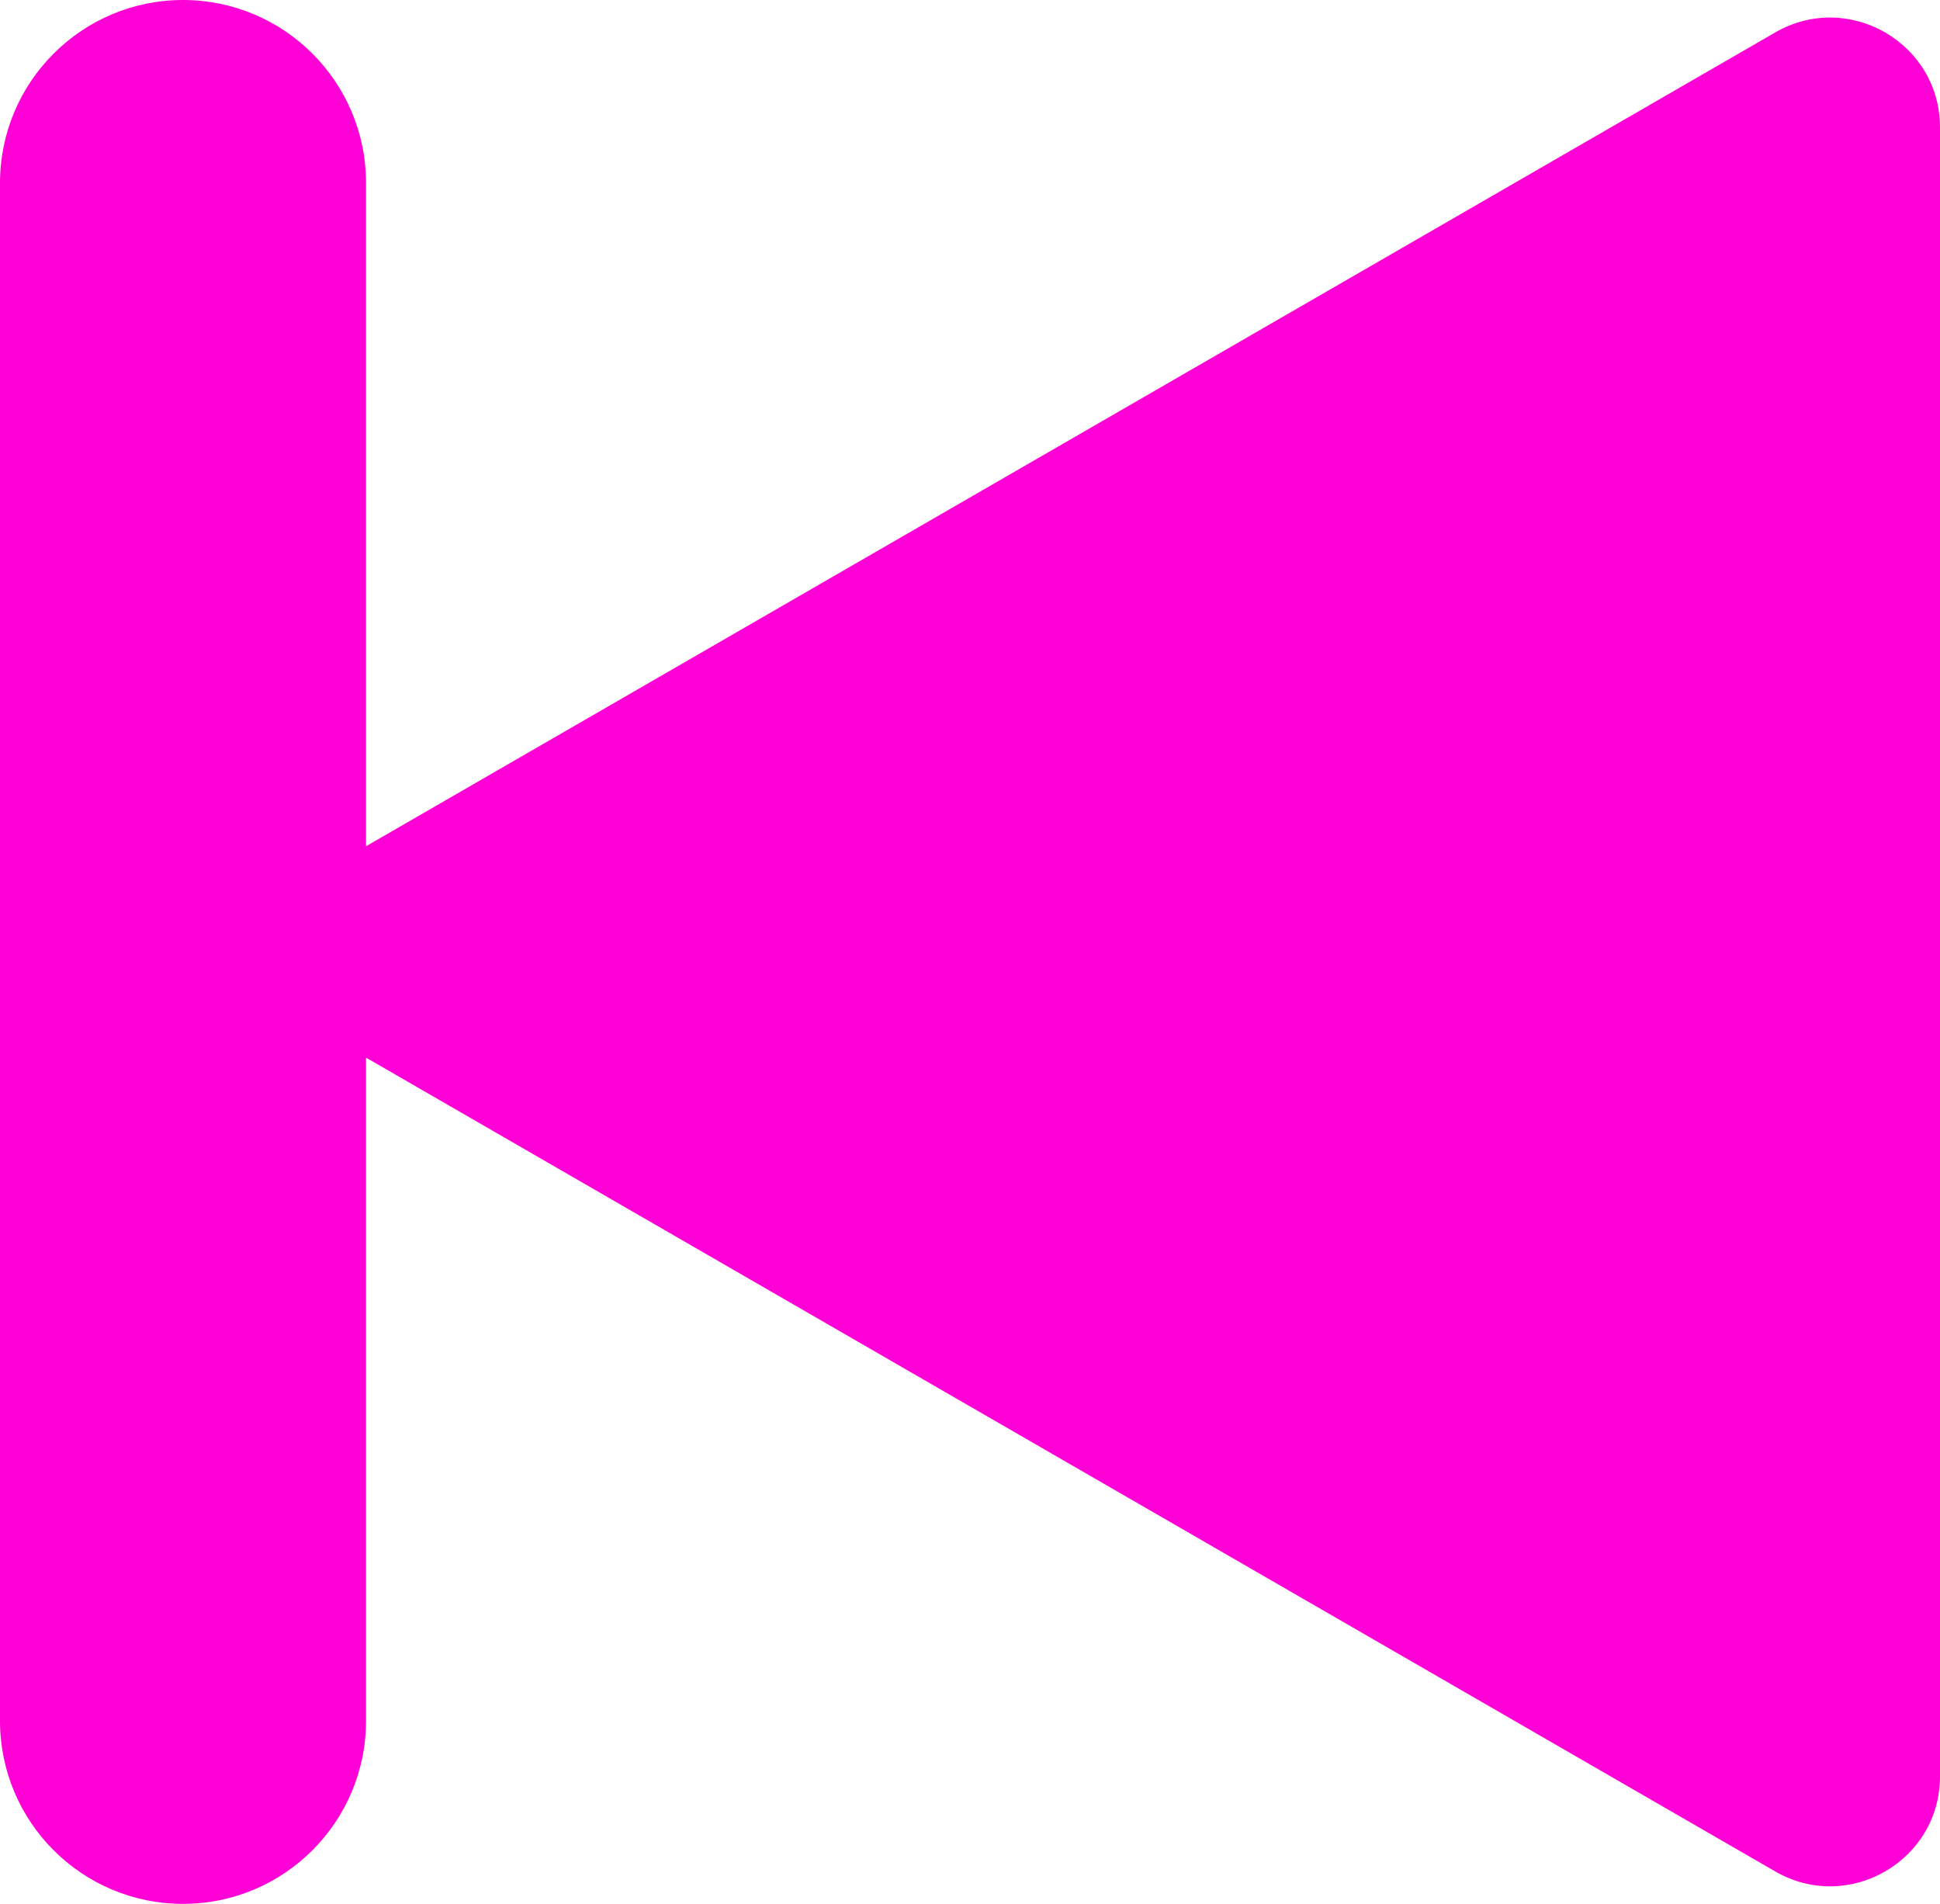 <svg width="53" height="52" viewBox="0 0 53 52" fill="none" xmlns="http://www.w3.org/2000/svg">
<path fill-rule="evenodd" clip-rule="evenodd" d="M5 0C2.239 0 0 2.239 0 5V47C0 49.761 2.239 52 5 52C7.761 52 10 49.761 10 47V28.887L48.5 51.115C50.5 52.269 53 50.826 53 48.517V3.483C53 1.174 50.5 -0.269 48.5 0.885L10 23.113V5C10 2.239 7.761 0 5 0Z" fill="#FF00D6"/>
</svg>
